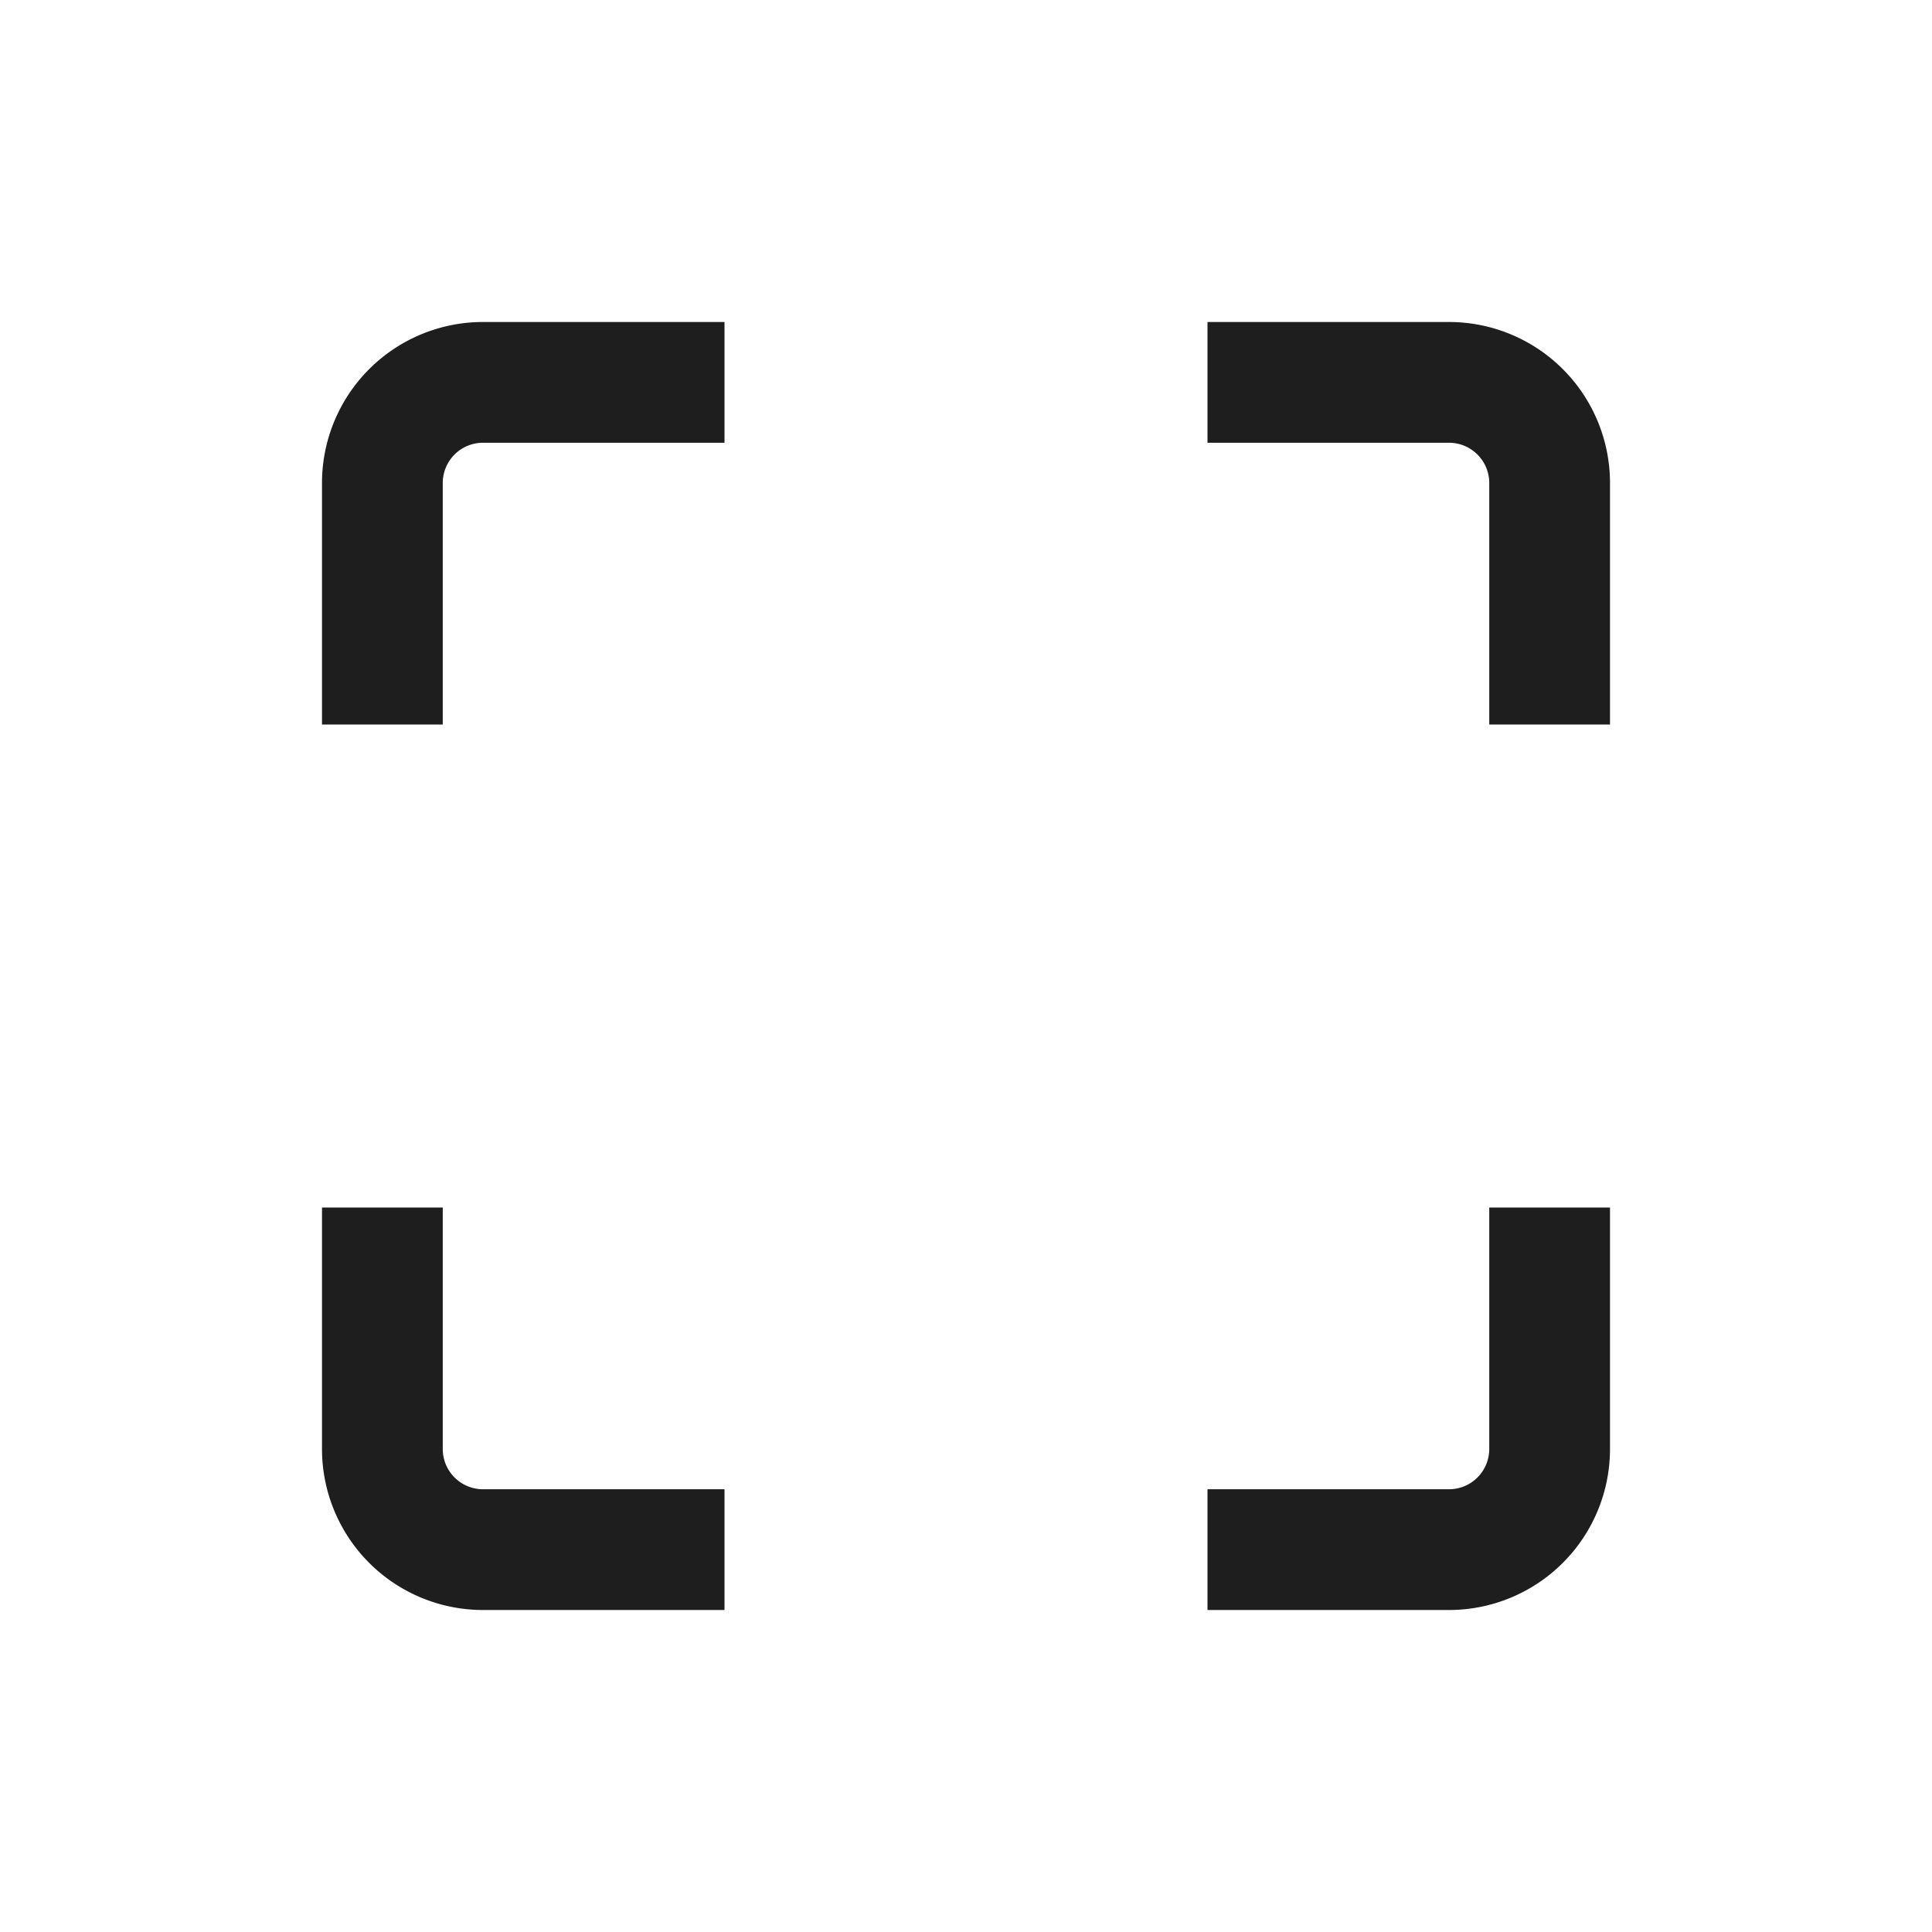 <?xml version="1.0" standalone="no"?><!DOCTYPE svg PUBLIC "-//W3C//DTD SVG 1.1//EN" "http://www.w3.org/Graphics/SVG/1.1/DTD/svg11.dtd"><svg t="1713213449392" class="icon" viewBox="0 0 1024 1024" version="1.1" xmlns="http://www.w3.org/2000/svg" p-id="4276" xmlns:xlink="http://www.w3.org/1999/xlink" width="200" height="200"><path d="M256 170.667a85.333 85.333 0 0 0-85.333 85.333v128h64V256a21.333 21.333 0 0 1 21.333-21.333h128V170.667H256zM384 789.333H256a21.333 21.333 0 0 1-21.333-21.333v-128H170.667v128a85.333 85.333 0 0 0 85.333 85.333h128v-64zM640 853.333v-64h128a21.333 21.333 0 0 0 21.333-21.333v-128H853.333v128a85.333 85.333 0 0 1-85.333 85.333h-128zM768 170.667a85.333 85.333 0 0 1 85.333 85.333v128h-64V256a21.333 21.333 0 0 0-21.333-21.333h-128V170.667h128z" fill="#1E1E1E" p-id="4277"></path></svg>